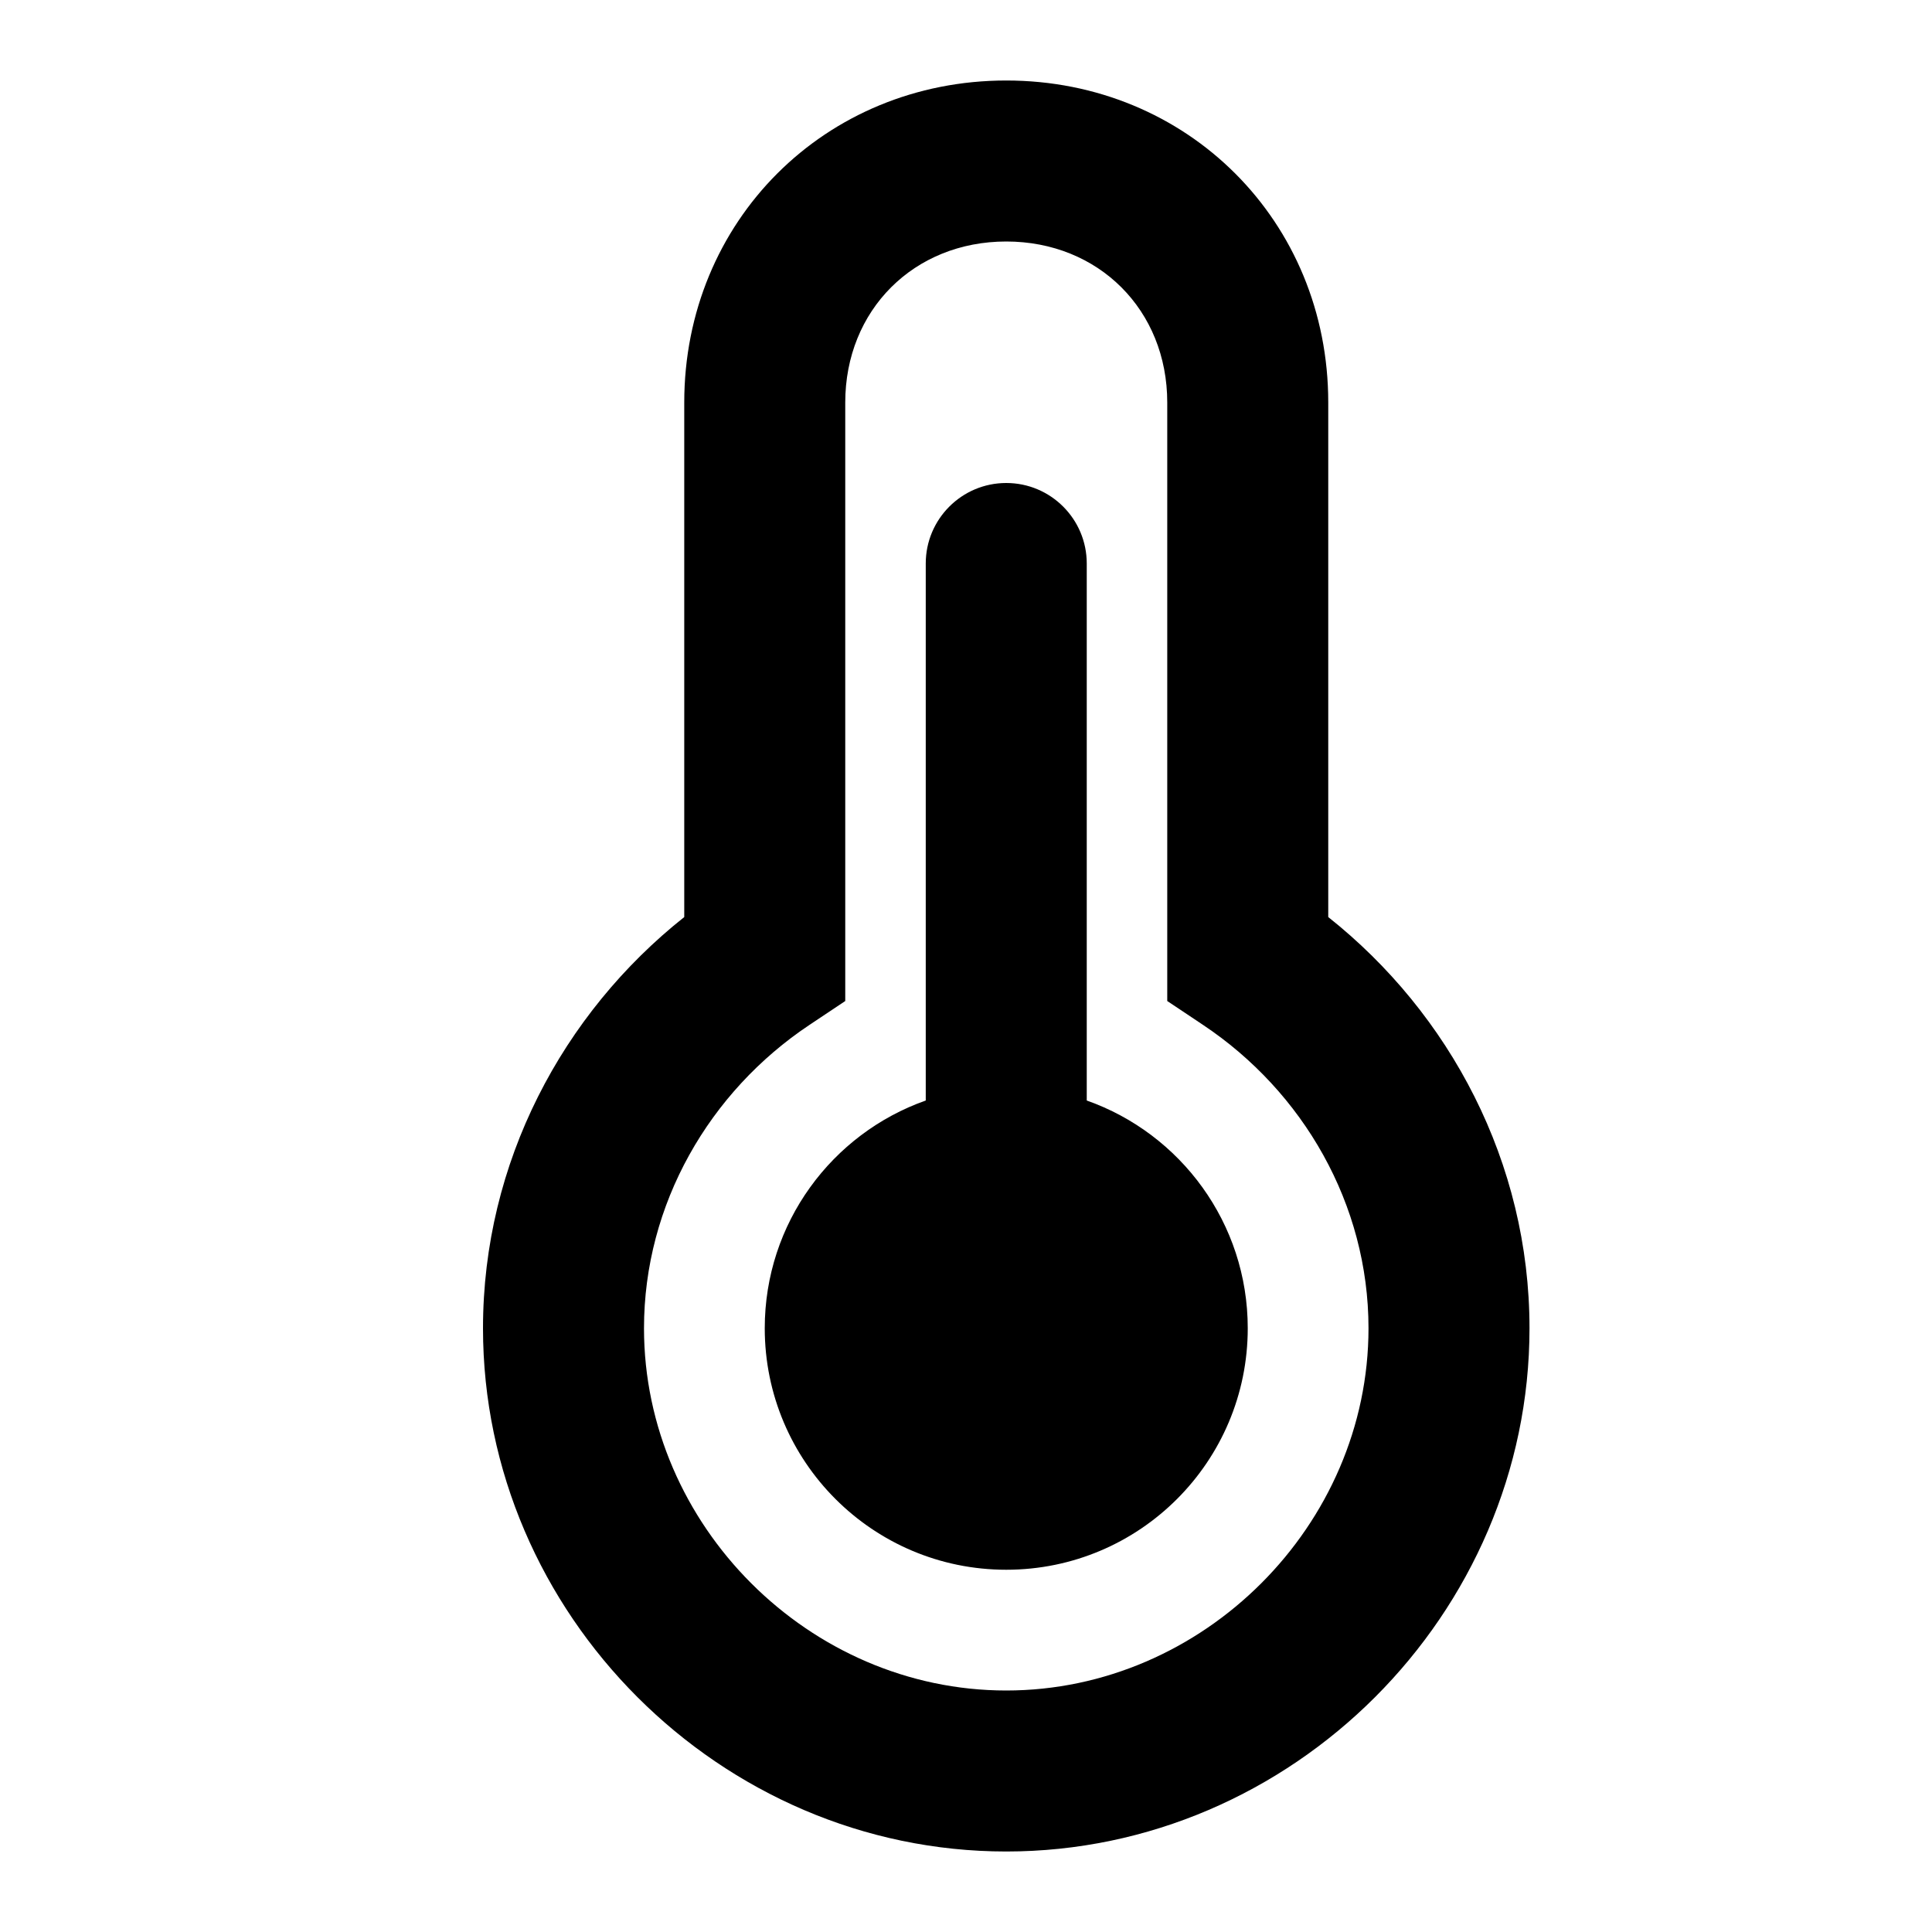 <svg viewBox="0 0 24 24" fill="none" xmlns="http://www.w3.org/2000/svg"><path fill-rule="evenodd" clip-rule="evenodd" d="M12.5 1C10.248 1 8.5 2.748 8.5 5V11.392C6.99 12.59 6 14.439 6 16.5C6 20.052 8.948 23 12.5 23C16.052 23 19 20.052 19 16.5C19 14.439 18.01 12.59 16.5 11.392V5C16.5 2.748 14.752 1 12.5 1ZM10.5 5C10.5 3.852 11.352 3 12.5 3C13.648 3 14.5 3.852 14.5 5V12.435L14.945 12.732C16.187 13.56 17 14.958 17 16.5C17 18.948 14.948 21 12.5 21C10.052 21 8 18.948 8 16.5C8 14.958 8.813 13.56 10.055 12.732L10.5 12.435V5ZM12.5 6C13.052 6 13.5 6.448 13.5 7V13.671C14.665 14.082 15.5 15.194 15.5 16.5C15.5 18.157 14.157 19.5 12.5 19.5C10.843 19.5 9.5 18.157 9.5 16.5C9.5 15.194 10.335 14.082 11.5 13.671V7C11.5 6.448 11.948 6 12.5 6Z" fill="black"/></svg>